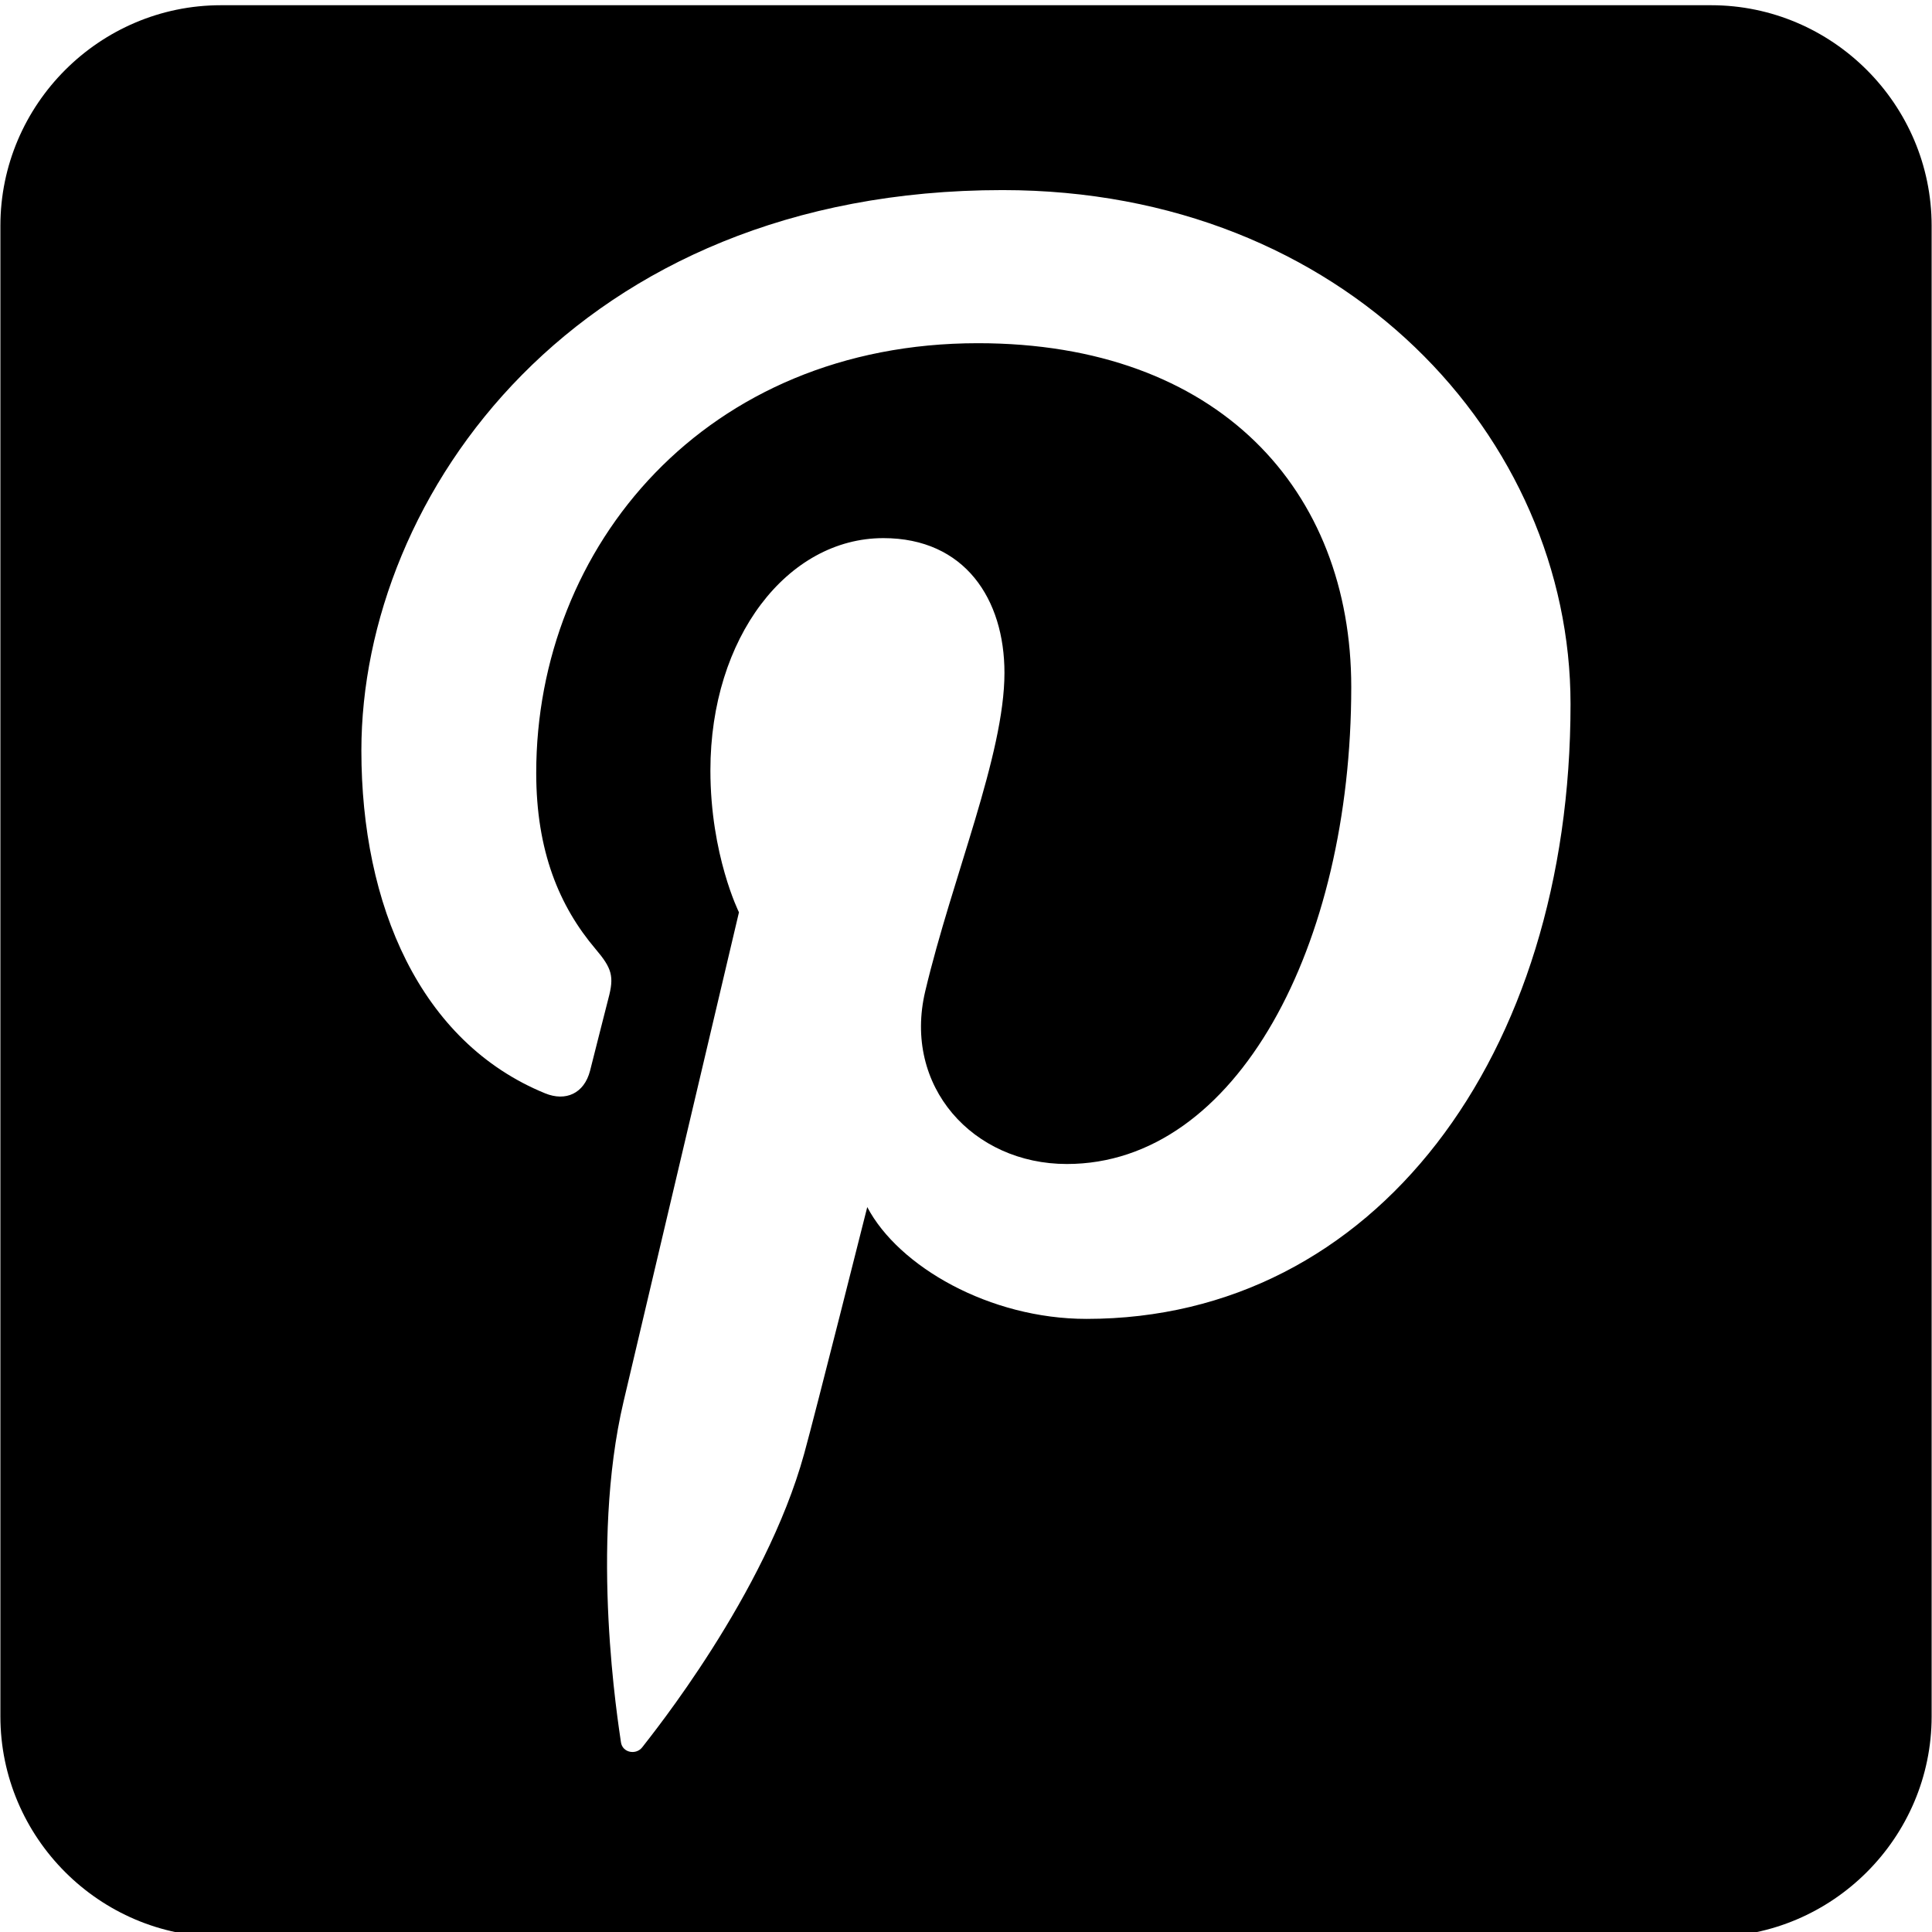 <?xml version="1.0" encoding="utf-8"?>
<!-- Generator: Adobe Illustrator 15.1.0, SVG Export Plug-In  -->
<!DOCTYPE svg PUBLIC "-//W3C//DTD SVG 1.1//EN" "http://www.w3.org/Graphics/SVG/1.1/DTD/svg11.dtd">
<svg version="1.1"
	 xmlns="http://www.w3.org/2000/svg" xmlns:xlink="http://www.w3.org/1999/xlink" xmlns:a="http://ns.adobe.com/AdobeSVGViewerExtensions/3.0/"
	 x="0px" y="0px" width="64px" height="64px" viewBox="-0.007 0 64 64" enable-background="new -0.007 0 64 64"
	 xml:space="preserve">
<defs>
</defs>
<path display="none" d="M23.175,31.884c0-1.466,0.063-2.944,0.183-4.402c-4.295-0.764-7.455-2.19-9.382-4.232
	c-1.274,2.614-2.01,5.537-2.01,8.635c0,3.105,0.739,6.035,2.018,8.653c1.969-2.065,5.171-3.566,9.363-4.394
	C23.234,34.731,23.175,33.301,23.175,31.884z"/>
<path display="none" d="M31.771,25.39c1.944,0,3.748-0.098,5.407-0.281c-0.992-7.413-3.492-11.766-5.407-11.766
	s-4.416,4.356-5.408,11.774C28.021,25.294,29.826,25.39,31.771,25.39z"/>
<path display="none" d="M23.66,24.728c0.712-5.165,2.197-9.782,4.401-12.248c-3.776,0.798-7.271,2.713-9.834,4.993
	c-0.033,0.032-0.068,0.062-0.103,0.094c-0.151,0.137-0.295,0.277-0.438,0.416c-0.829,0.84-1.584,1.753-2.254,2.729
	C16.764,22.605,19.616,23.977,23.66,24.728z"/>
<path display="none" d="M26.072,27.859c-0.095,1.272-0.146,2.614-0.146,4.025c0,1.343,0.05,2.62,0.137,3.838
	c1.772-0.213,3.676-0.328,5.708-0.328c1.822,0,3.772,0.074,5.712,0.271c0.084-1.201,0.134-2.458,0.134-3.782
	c0-1.413-0.053-2.757-0.147-4.031c-1.753,0.188-3.648,0.287-5.698,0.287C29.722,28.14,27.825,28.043,26.072,27.859z"/>
<path display="none" d="M48.057,20.643c-0.166-0.24-0.347-0.467-0.523-0.699c-2.315-2.849-6.68-6.288-12.043-7.451
	c2.196,2.466,3.678,7.068,4.389,12.218C43.885,23.947,46.719,22.557,48.057,20.643z"/>
<path display="none" d="M31.771,38.146c-1.942,0-3.758,0.107-5.435,0.307c0.974,7.539,3.503,11.973,5.435,11.973
	c1.937,0,4.472-4.448,5.44-12.016C35.54,38.238,33.727,38.146,31.771,38.146z"/>
<path display="none" d="M56.682,0H7.306C3.287,0,0,3.288,0,7.306v49.387C0,60.713,3.287,64,7.306,64h49.376
	c4.018,0,7.305-3.287,7.305-7.307V7.306C63.986,3.288,60.699,0,56.682,0z M51.51,42.777l-0.404,0.721
	c-0.104,0.162-0.216,0.313-0.321,0.47c-1.502,2.356-3.429,4.409-5.674,6.063c-0.026,0.02-0.053,0.039-0.079,0.058
	c-0.327,0.24-0.655,0.479-0.997,0.7c-0.488,0.325-0.986,0.628-1.495,0.909c-0.025,0.014-0.053,0.027-0.078,0.041
	c-2.535,1.395-5.317,2.261-8.274,2.568c-0.09,0.009-0.179,0.016-0.268,0.025c-0.708,0.063-1.422,0.107-2.148,0.107
	c-7.046,0-12.998-2.82-17.375-8.189c-0.049-0.061-0.094-0.125-0.143-0.186c-0.336-0.42-0.661-0.855-0.976-1.305
	c-0.115-0.164-0.23-0.33-0.341-0.497c-0.095-0.142-0.193-0.274-0.286-0.417l-0.431-0.668l0.025-0.052
	c-1.916-3.313-3.03-7.146-3.03-11.242c0-4.103,1.119-7.941,3.041-11.259l-0.004-0.008l0.355-0.63
	c0.702-1.248,1.696-2.504,2.905-3.696c3.722-3.879,8.808-6.427,14.483-6.873c0.588-0.054,1.181-0.089,1.774-0.089
	c0.581,0,1.157,0.034,1.732,0.087c6.584,0.504,12.372,3.841,16.168,8.799c0.273,0.34,0.528,0.681,0.765,1.023
	c0.021,0.03,0.042,0.059,0.062,0.089c0.12,0.176,0.247,0.352,0.356,0.527l0.404,0.648l-0.021,0.042
	c1.951,3.337,3.089,7.204,3.089,11.34C54.326,35.834,53.299,39.545,51.51,42.777z"/>
<path display="none" d="M40.182,27.468c0.121,1.463,0.185,2.946,0.185,4.416c0,1.381-0.055,2.774-0.162,4.15
	c3.809,0.649,7.338,1.89,9.534,4.128c1.168-2.523,1.838-5.321,1.838-8.278c0-3.129-0.75-6.08-2.047-8.712
	C47.602,25.243,44.454,26.69,40.182,27.468z"/>
<path display="none" d="M15.436,43.061c0.309,0.448,0.634,0.883,0.977,1.305c0.053,0.067,0.106,0.129,0.159,0.193
	c2.889,3.459,6.935,5.912,11.536,6.775c-2.253-2.477-3.763-7.19-4.47-12.453C19.689,39.686,16.818,41.124,15.436,43.061z"/>
<path display="none" d="M39.918,38.785c-0.702,5.301-2.219,10.057-4.483,12.549c3.695-0.638,6.621-2.555,6.759-2.641
	c2.325-1.479,4.395-3.483,6.124-5.975C46.95,40.86,44.036,39.517,39.918,38.785z"/>
<path display="none" d="M56.58,0.131H7.406c-4.003,0-7.275,3.274-7.275,7.276v49.185c0,4.001,3.272,7.275,7.275,7.275H56.58
	c4,0,7.275-3.274,7.275-7.275V7.408C63.855,3.406,60.58,0.131,56.58,0.131z M52.711,36.073c-0.847,2.232-2.038,3.971-3.573,5.213
	c-1.536,1.244-3.312,1.865-5.327,1.865c-1.488,0-2.779-0.396-3.872-1.186c-1.092-0.792-1.827-1.866-2.202-3.223h-0.34
	c-0.925,1.47-2.063,2.572-3.42,3.306c-1.354,0.735-2.882,1.103-4.577,1.103c-3.072,0-5.488-0.989-7.247-2.968
	c-1.765-1.978-2.645-4.651-2.645-8.024c0-3.881,1.169-7.033,3.506-9.453c2.334-2.42,5.471-3.63,9.408-3.63
	c1.433,0,3.02,0.127,4.762,0.382c1.743,0.253,3.293,0.607,4.648,1.059l-0.621,13.141v0.679c0,3.013,0.979,4.52,2.938,4.52
	c1.489,0,2.672-0.96,3.548-2.881s1.313-4.371,1.313-7.347c0-3.223-0.658-6.053-1.977-8.493c-1.32-2.439-3.194-4.318-5.625-5.638
	c-2.429-1.318-5.218-1.978-8.363-1.978c-4.015,0-7.502,0.83-10.47,2.486c-2.967,1.659-5.232,4.027-6.796,7.107
	c-1.565,3.081-2.346,6.655-2.346,10.725c0,5.463,1.458,9.664,4.38,12.604c2.92,2.938,7.111,4.407,12.575,4.407
	c4.162,0,8.505-0.848,13.027-2.542v4.634c-3.958,1.619-8.262,2.431-12.916,2.431c-6.97,0-12.404-1.881-16.303-5.639
	c-3.903-3.758-5.852-9-5.852-15.726c0-4.917,1.055-9.292,3.166-13.125c2.11-3.834,5.033-6.769,8.774-8.803
	c3.738-2.035,7.974-3.052,12.702-3.052c4.088,0,7.728,0.848,10.922,2.543c3.193,1.695,5.67,4.111,7.432,7.248
	c1.762,3.137,2.642,6.758,2.642,10.865C53.983,31.377,53.559,33.841,52.711,36.073z"/>
<path display="none" d="M26.954,25.745c-1.348,1.601-2.02,3.777-2.02,6.527c0,4.391,1.725,6.583,5.171,6.583
	c3.636,0,5.623-2.758,5.963-8.279l0.338-6.753c-1.187-0.32-2.458-0.481-3.814-0.481C30.181,23.342,28.301,24.144,26.954,25.745z"/>
<path d="M56.676,0.173H7.311c-4.02,0-7.305,3.288-7.305,7.305v49.379c0,4.015,3.285,7.304,7.305,7.304h49.365
	c4.018,0,7.305-3.289,7.305-7.304V7.478C63.98,3.46,60.693,0.173,56.676,0.173z M35.985,43.69c-3.21,0-6.229-1.736-7.263-3.704
	c0,0-1.723,6.847-2.089,8.168c-1.285,4.671-5.072,9.344-5.365,9.727c-0.204,0.265-0.658,0.183-0.706-0.17
	c-0.082-0.596-1.046-6.488,0.09-11.295c0.568-2.412,3.82-16.195,3.82-16.195s-0.946-1.897-0.946-4.702
	c0-4.405,2.554-7.693,5.73-7.693c2.704,0,4.011,2.029,4.011,4.462c0,2.719-1.732,6.781-2.624,10.547
	c-0.749,3.152,1.58,5.724,4.69,5.724c5.628,0,9.422-7.233,9.422-15.801c0-6.514-4.386-11.389-12.367-11.389
	c-9.012,0-14.632,6.723-14.632,14.234c0,2.588,0.764,4.416,1.961,5.829c0.551,0.649,0.627,0.911,0.427,1.655
	c-0.143,0.549-0.471,1.863-0.605,2.385c-0.197,0.754-0.808,1.024-1.488,0.746c-4.15-1.696-6.087-6.244-6.087-11.355
	c0-8.442,7.119-18.566,21.239-18.566c11.351,0,18.816,8.209,18.816,17.027C52.02,34.98,45.539,43.69,35.985,43.69z"/>
</svg>
